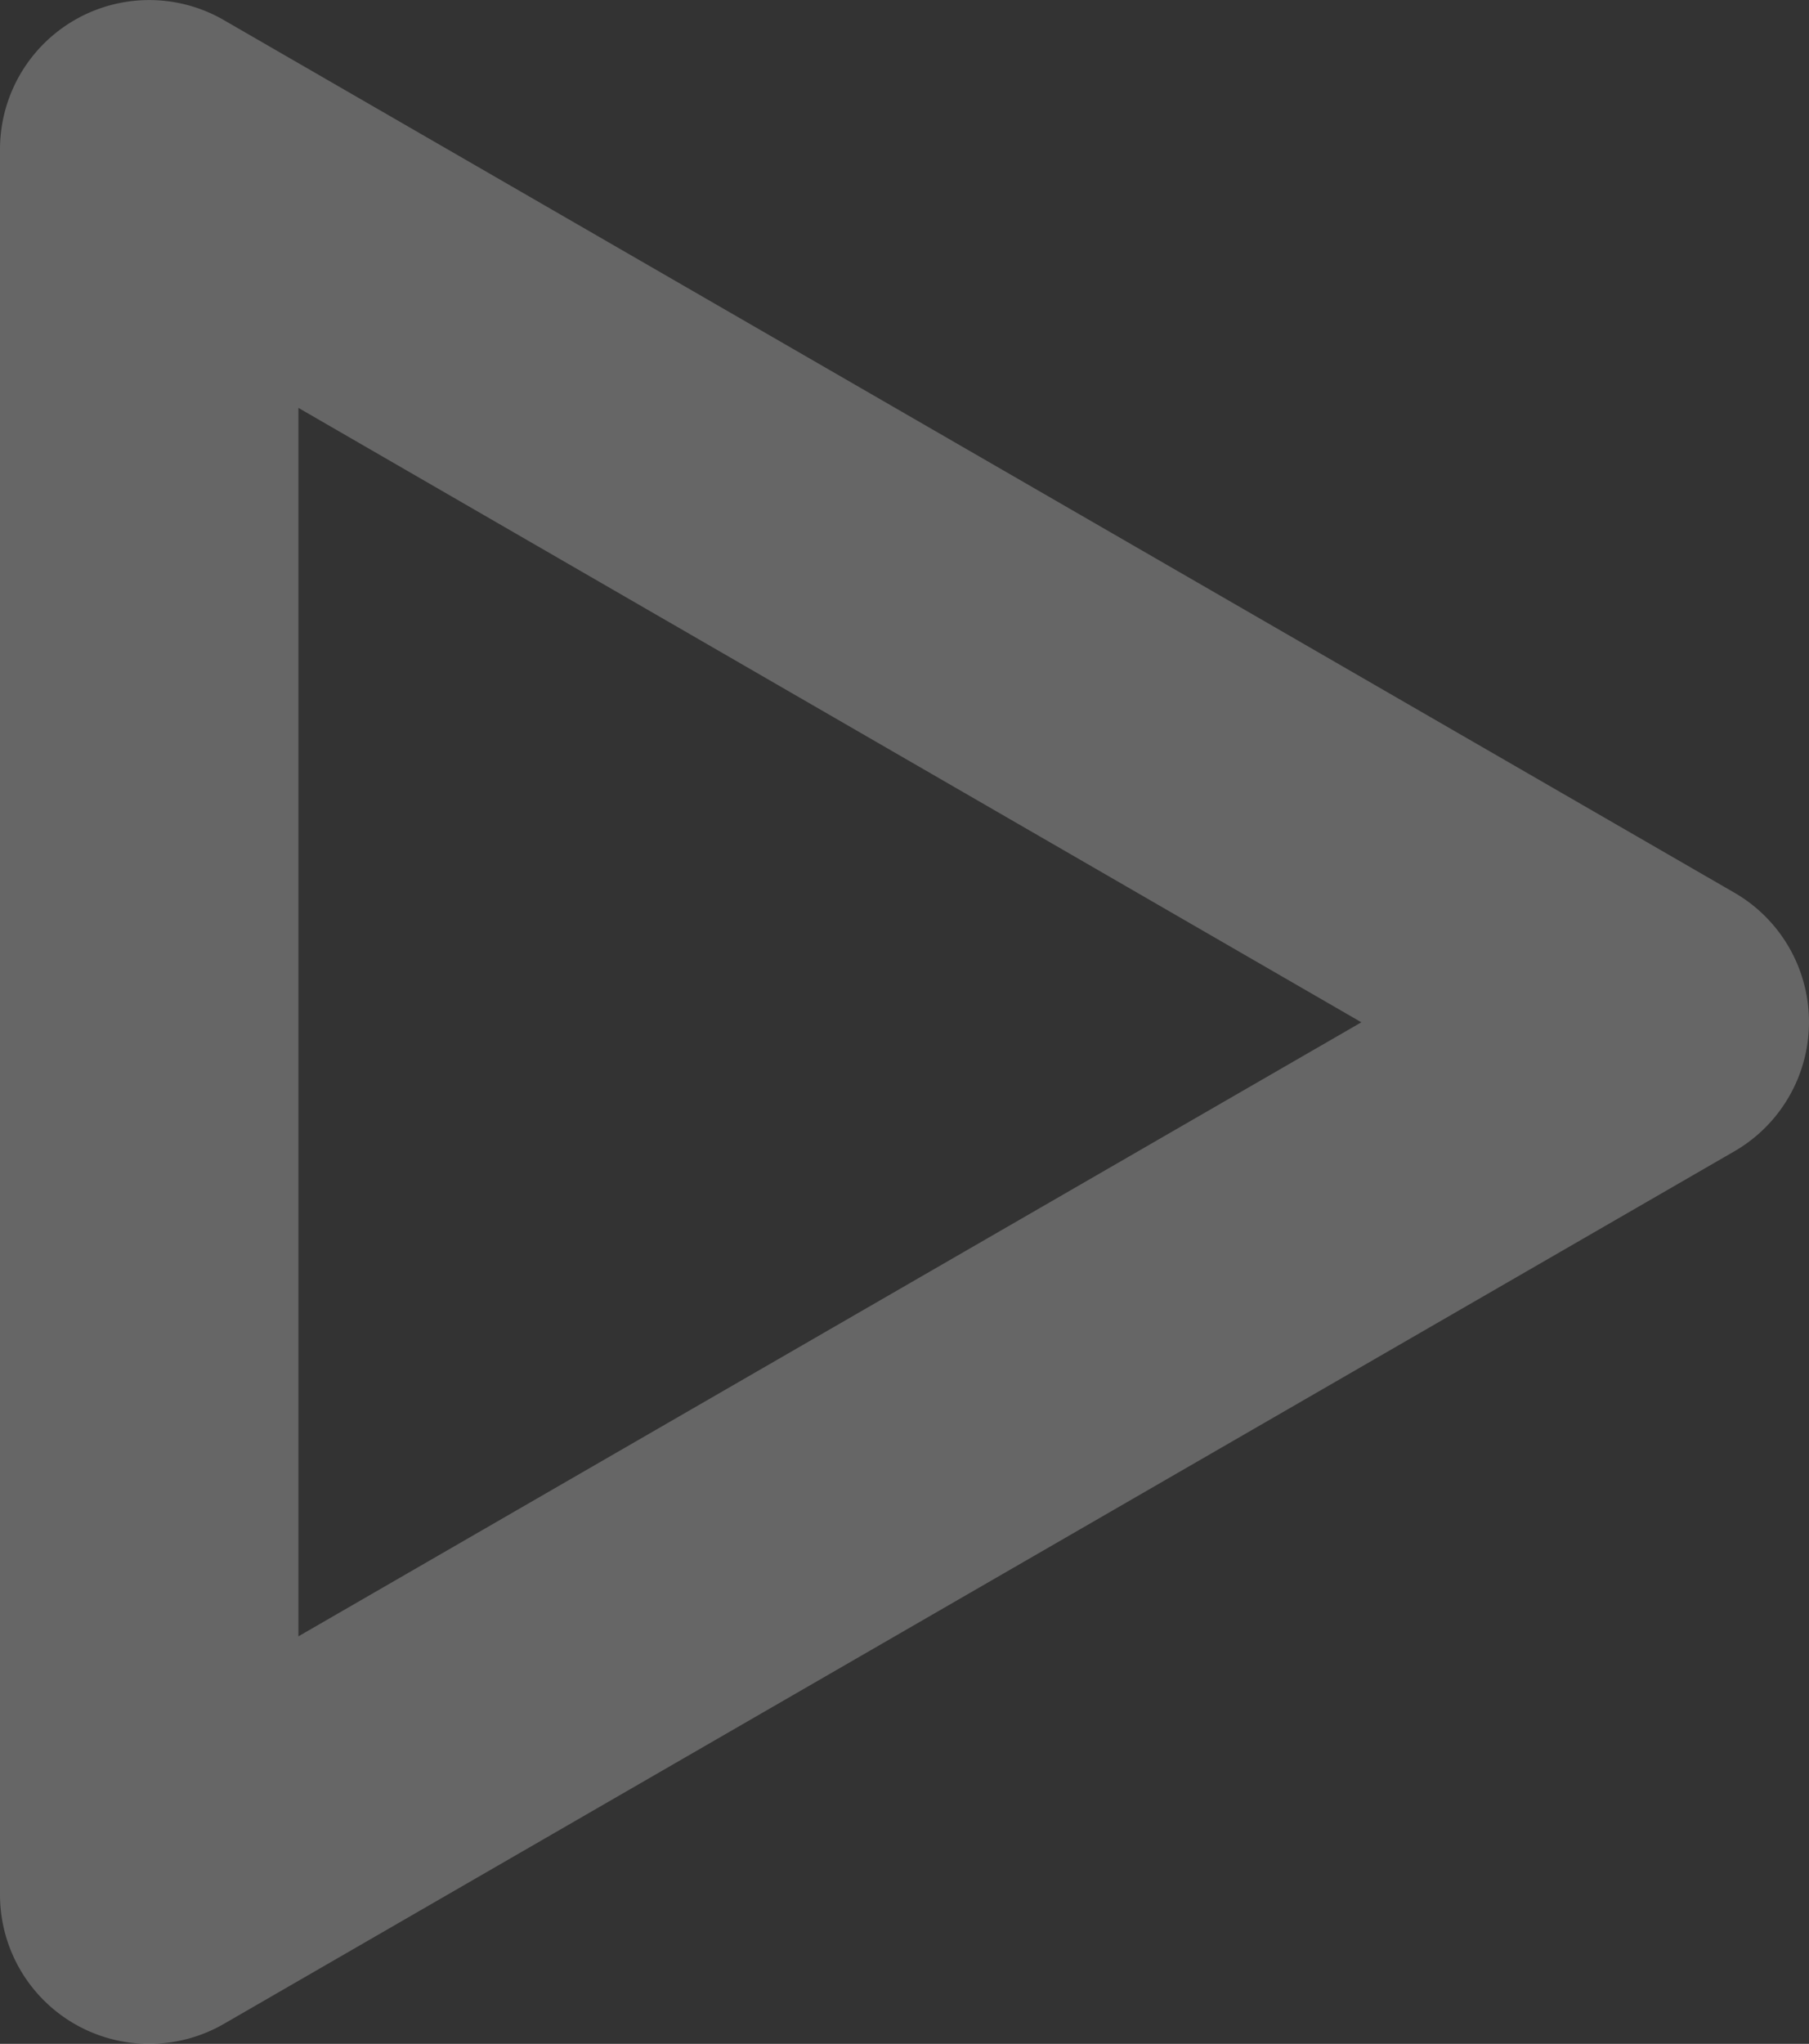 <svg xmlns="http://www.w3.org/2000/svg" viewBox="0 0 151.55 171.12"><rect x="0" y="0" width="151.55" height="171.12" fill="#333333" stroke="none"/><defs><style>.cls-1{fill:#fff;opacity:0.25;}</style></defs><title>icon-play_1</title><g id="Layer_2" data-name="Layer 2"><g id="Layer_1-2" data-name="Layer 1"><path class="cls-1" d="M12.5,171.12A12.49,12.49,0,0,1,0,158.62V12.5A12.5,12.5,0,0,1,18.75,1.68L145.3,74.74a12.5,12.5,0,0,1,0,21.65L18.75,169.45A12.54,12.54,0,0,1,12.5,171.12ZM25,34.15V137l89.05-51.41Z"/></g></g></svg>